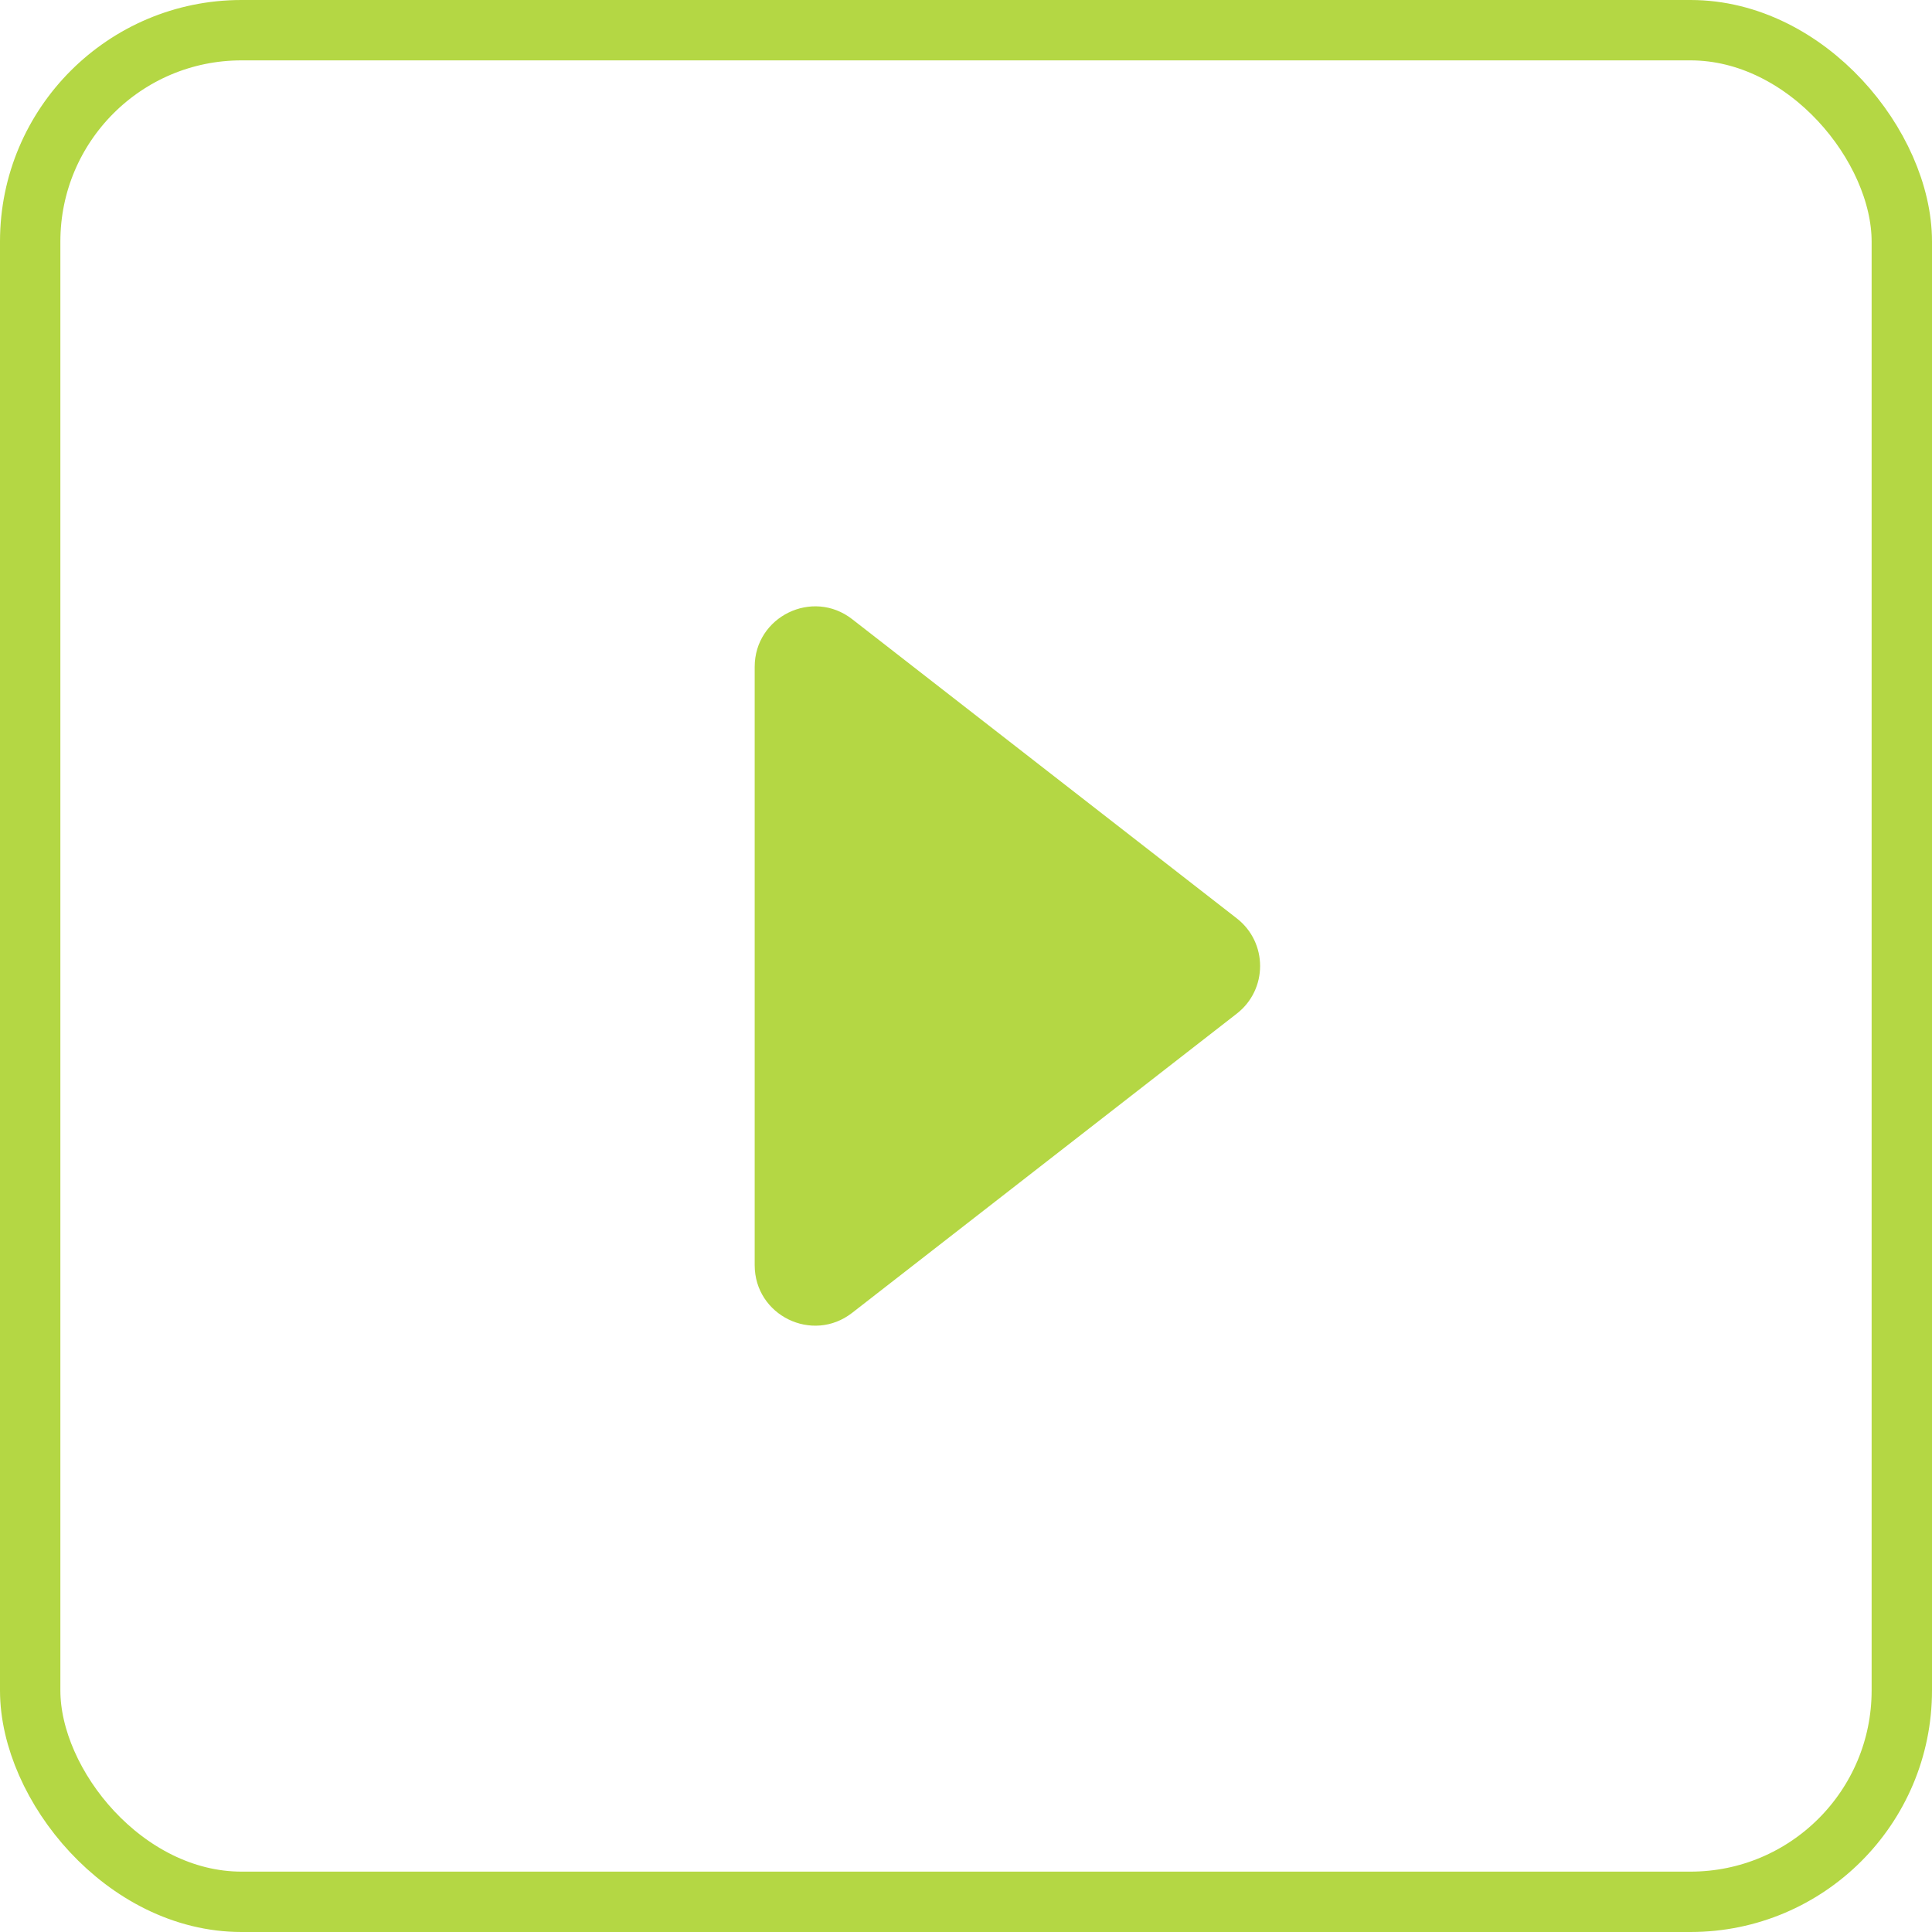 <svg width="32" height="32" viewBox="0 0 32 32" fill="none" xmlns="http://www.w3.org/2000/svg">
<rect x="0.5" y="0.5" width="31" height="31" rx="3.5" stroke="#B4D744"/>
<path d="M20.485 15.211L14.114 10.255C13.457 9.744 12.5 10.213 12.5 11.045L12.5 20.955C12.5 21.788 13.457 22.256 14.114 21.745L20.485 16.789C21 16.389 21 15.611 20.485 15.211Z" fill="#B4D744"/>
</svg>
